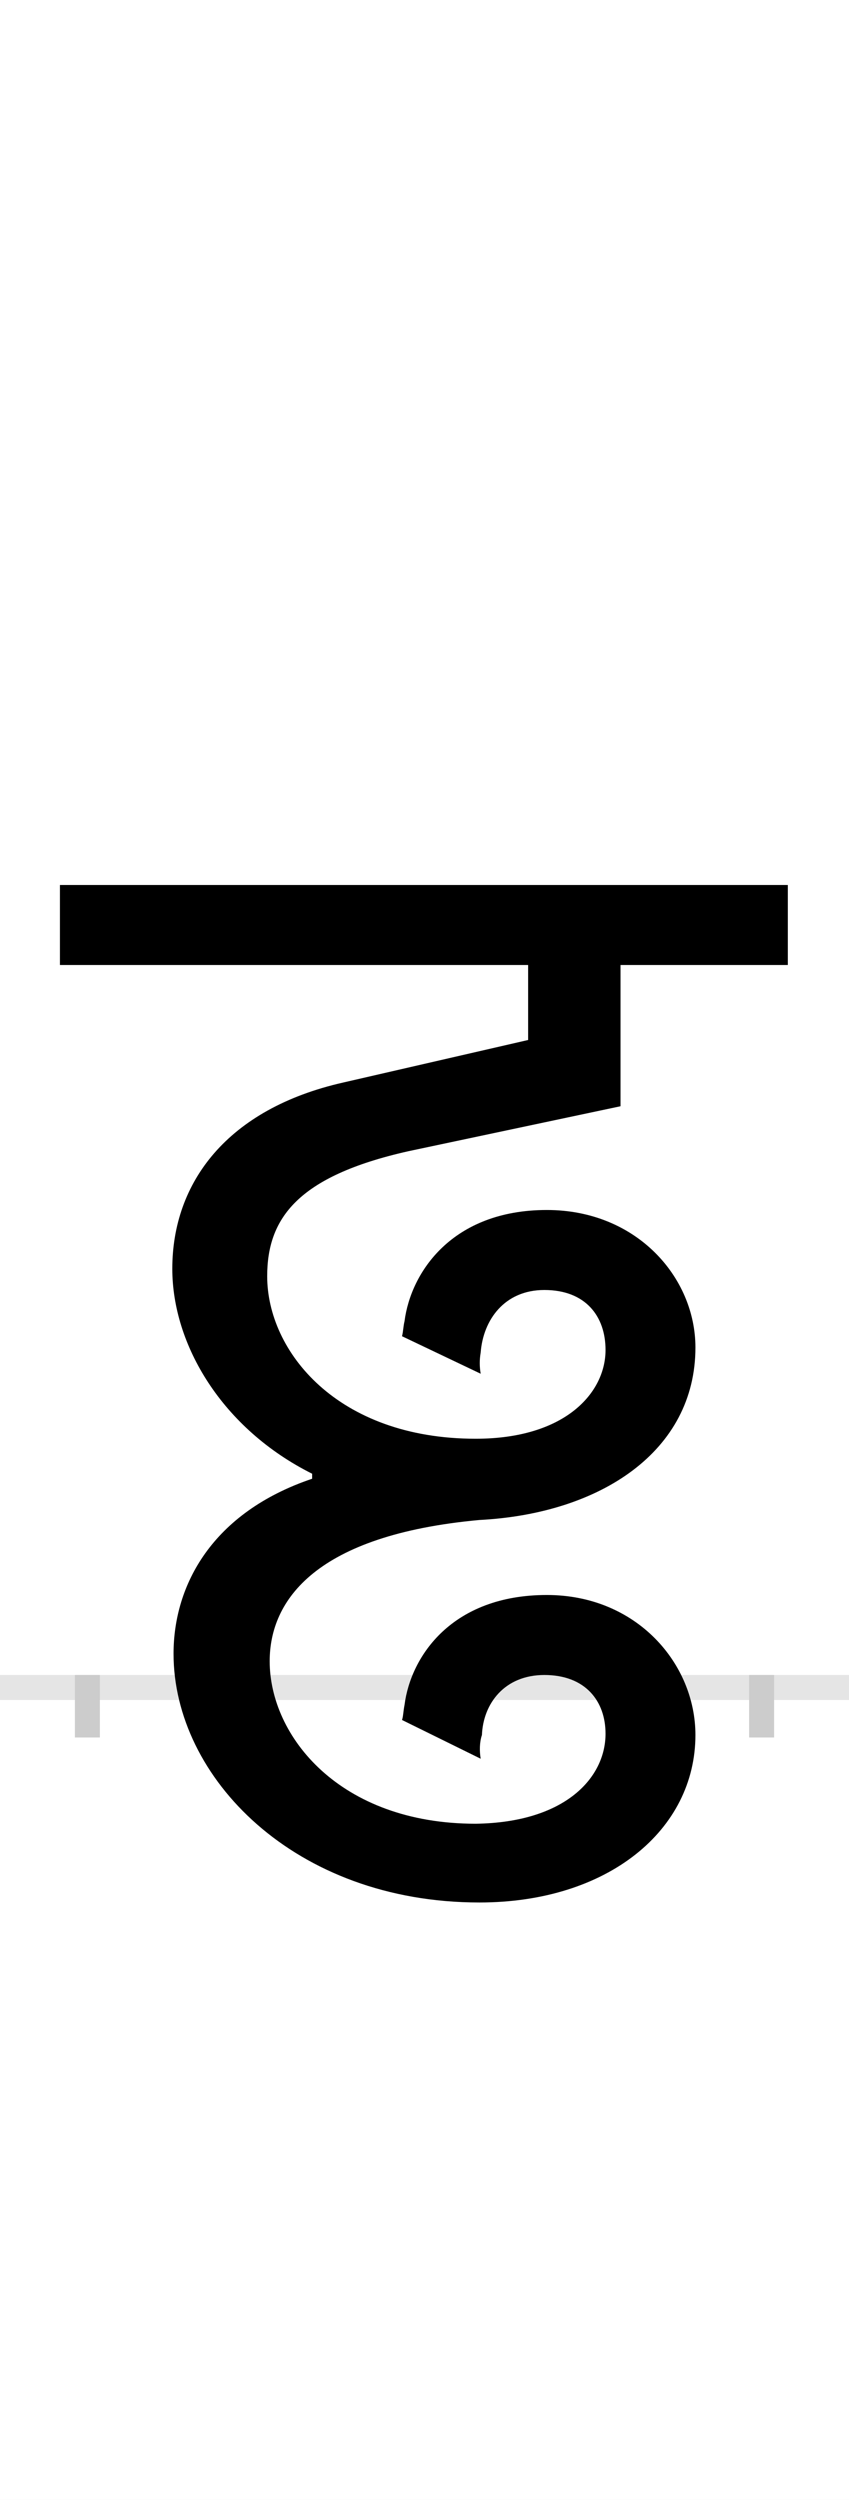 <?xml version="1.0" encoding="UTF-8"?>
<svg height="200.0" version="1.1" width="68.0" xmlns="http://www.w3.org/2000/svg" xmlns:xlink="http://www.w3.org/1999/xlink">
 <rect width="100%" height="100%" fill="#808080" stroke="none"/>
 <path d="M0,0 l68,0 l0,200 l-68,0 Z M0,0" fill="rgb(255,255,255)" transform="matrix(1,0,0,-1,0.0,200.0)"/>
 <path d="M0,0 l68,0" fill="none" stroke="rgb(229,229,229)" stroke-width="2" transform="matrix(1,0,0,-1,0.0,135.0)"/>
 <path d="M0,1 l0,-5" fill="none" stroke="rgb(204,204,204)" stroke-width="2" transform="matrix(1,0,0,-1,7.0,135.0)"/>
 <path d="M0,1 l0,-5" fill="none" stroke="rgb(204,204,204)" stroke-width="2" transform="matrix(1,0,0,-1,61.0,135.0)"/>
 <path d="M180,167 c-80,-27,-111,-85,-111,-140 c0,-99,97,-199,245,-199 c103,0,173,58,173,134 c0,57,-47,112,-119,112 c-76,0,-109,-49,-114,-88 c-1,-5,-1,-9,-2,-12 l63,-31 c-1,6,-1,13,1,19 c1,25,18,48,50,48 c33,0,49,-21,49,-47 c0,-35,-32,-71,-104,-72 c-109,0,-165,70,-165,130 c0,49,37,101,168,113 c97,5,173,55,173,138 c0,56,-47,110,-119,110 c-76,0,-109,-50,-114,-89 c-1,-4,-1,-8,-2,-12 l63,-30 c-1,6,-1,11,0,17 c2,26,19,50,51,50 c33,0,49,-21,49,-48 c0,-34,-32,-71,-104,-71 c-111,0,-167,70,-167,130 c0,46,24,80,113,100 l170,36 l0,113 l134,0 l0,64 l-583,0 l0,-64 l375,0 l0,-60 l-148,-34 c-93,-21,-137,-80,-137,-149 c0,-61,40,-128,112,-164 Z M180,167" fill="rgb(0,0,0)" transform="matrix(0.1,0.0,0.0,-0.1,7.0,135.0)"/>
</svg>